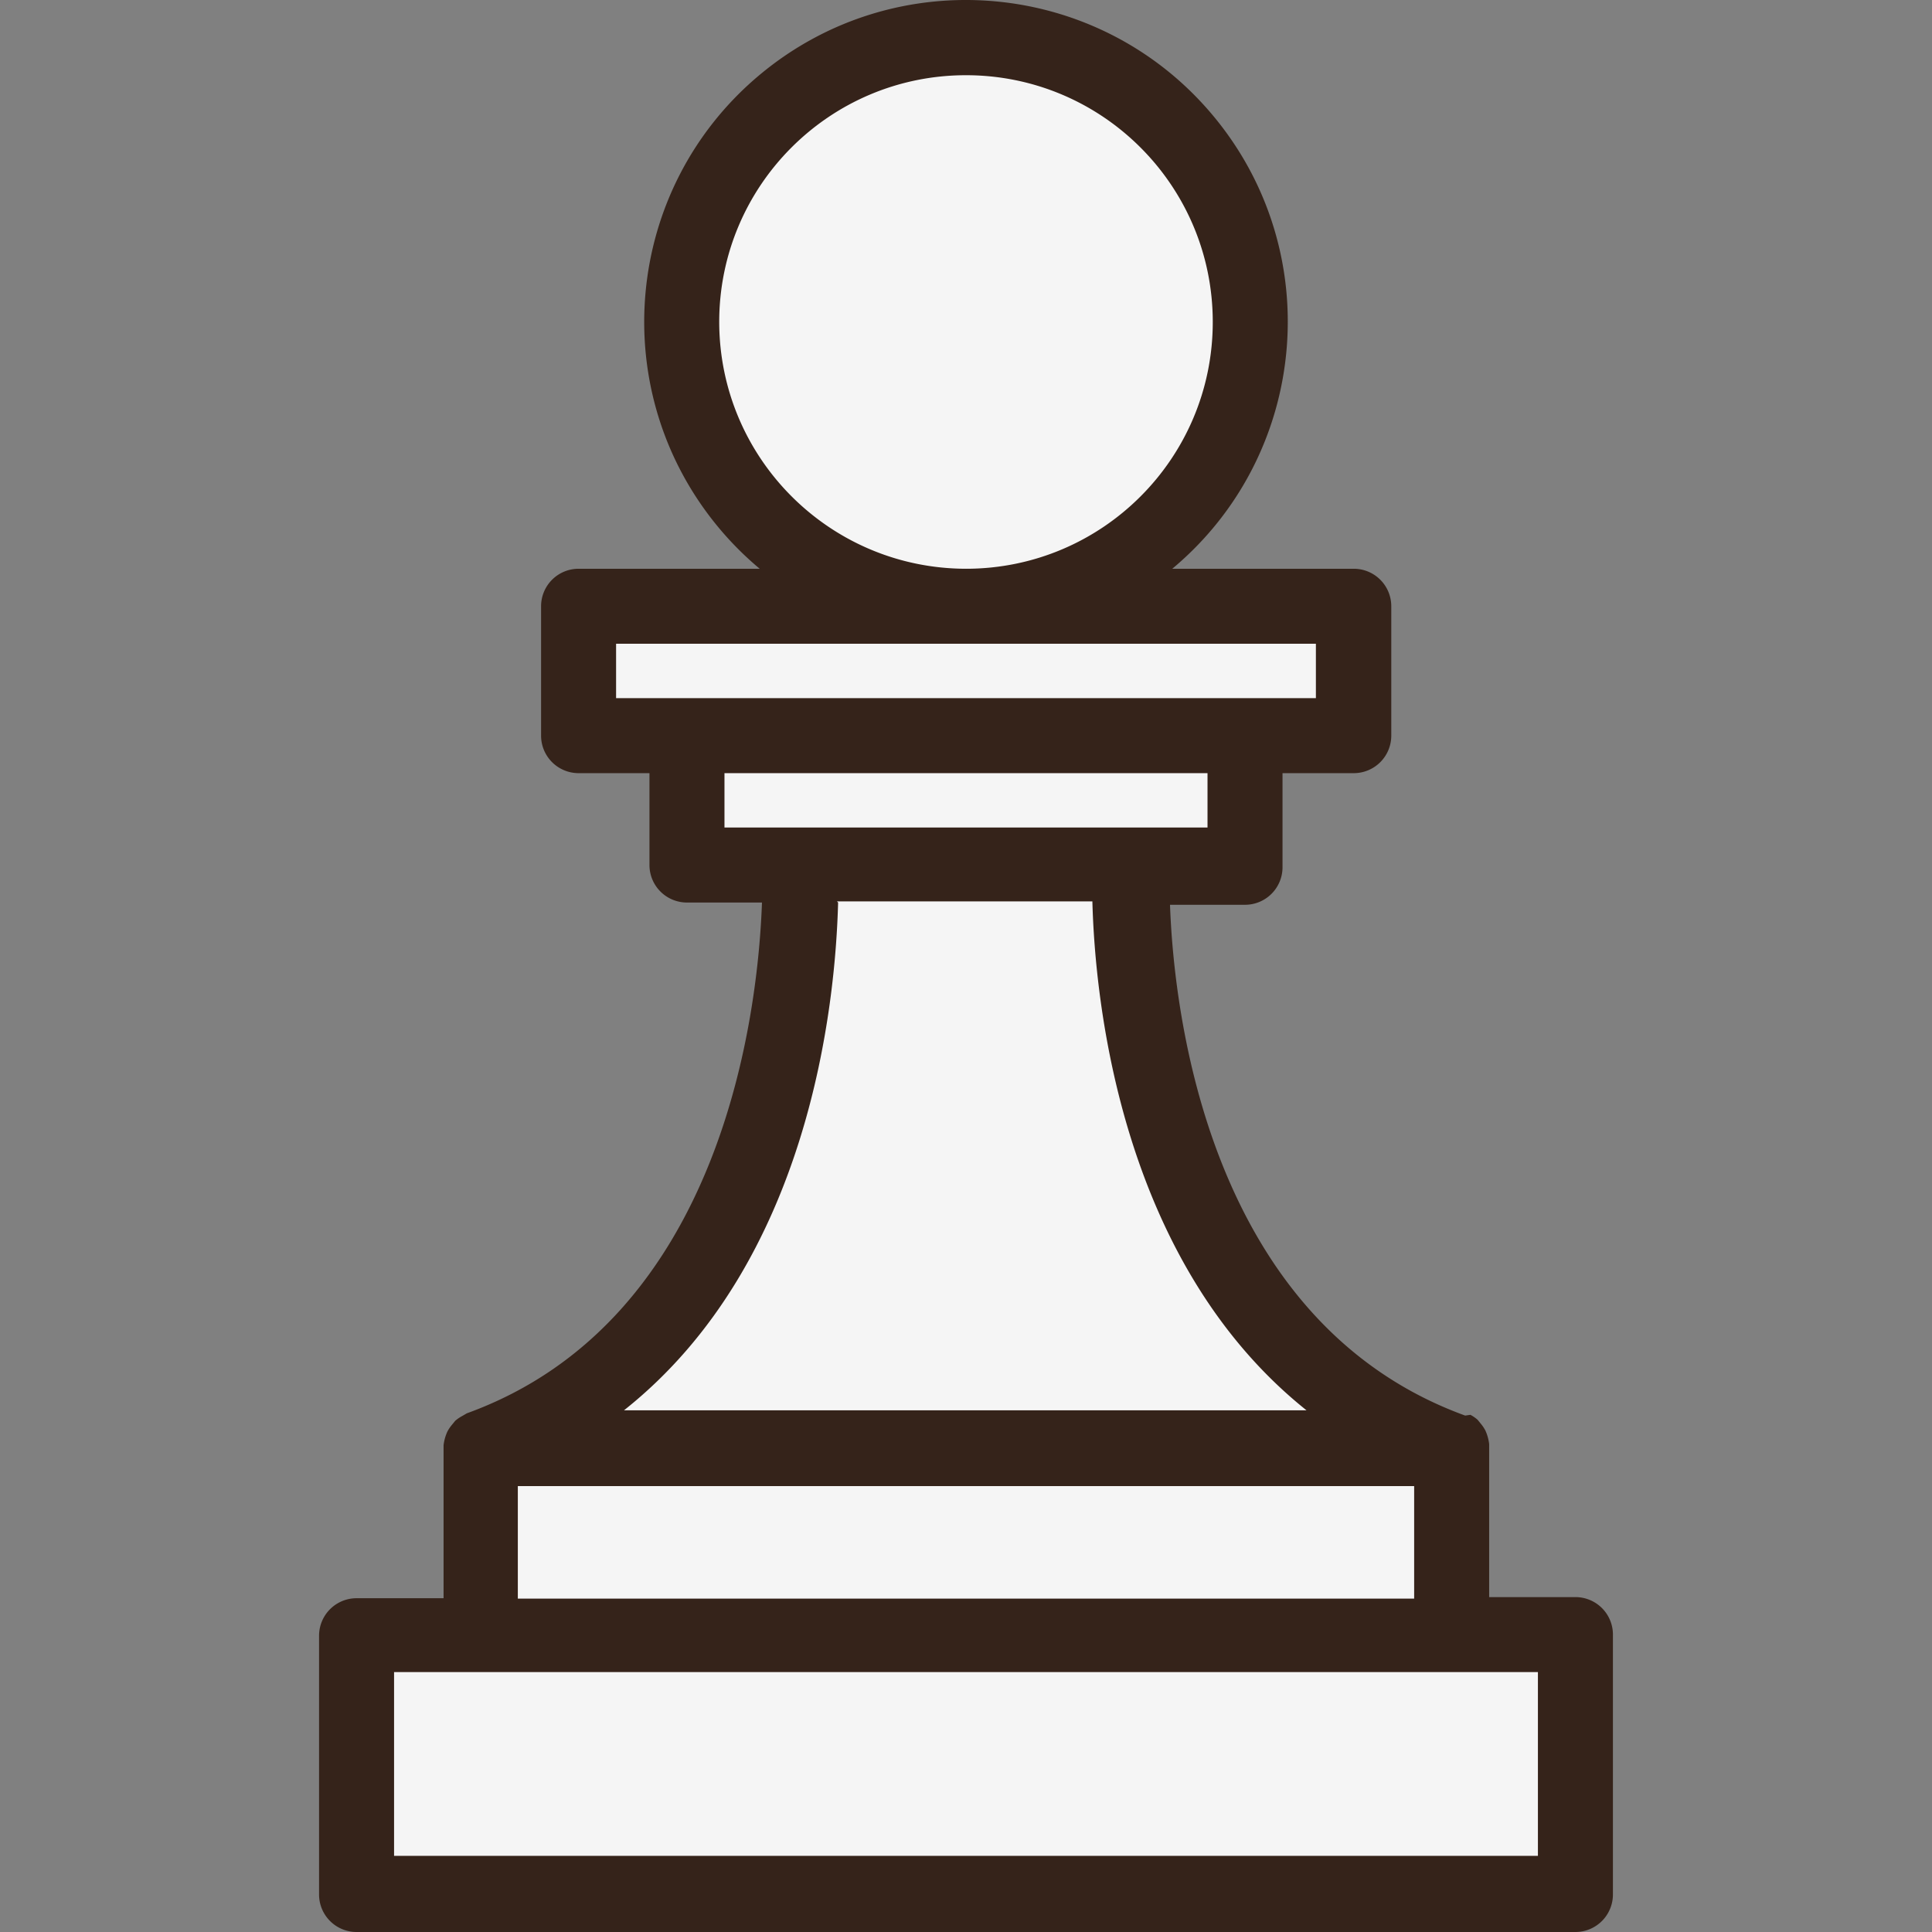 <svg width="100" height="100" xmlns="http://www.w3.org/2000/svg" viewBox="0 0 412.124 412.124"
    xmlns:v="https://vecta.io/nano">
    <rect x="0" y="0" width="412.124" height="412.124" fill="#808080" stroke="none"/>
    <g fill="#f5f5f5">
        <circle cx="206.06" cy="68.684" r="60.64" />
        <path
            d="M110.06 309.004l17.92-14.24c36.88-29.36 42.16-81.44 42.72-102.48v-8h70.08v8c.56 21.04 5.84 73.12 42.72 102.48l18.56 14.24h-192zm13.36-179.68h165.36v27.6H123.42v-27.6z" />
        <path d="M146.54 156.924h119.04v27.6H146.54v-27.6zm-70.48 191.76h260.08v55.2H76.06v-55.2z" />
        <path d="M102.46 309.004h207.2v39.68h-207.2v-39.68z" />
    </g>
    <path
        d="M336.06 340.684h-18.4v-32-.64c-.117-.995-.387-1.967-.8-2.88-.267-.513-.589-.996-.96-1.44l-.72-.88c-.465-.404-.975-.753-1.52-1.04l-1.12.16c-54.96-20-62.16-86.4-62.96-108.96h16a8 8 0 0 0 8-8v-20.08h15.2a8 8 0 0 0 8-8v-27.6a8 8 0 0 0-8-8h-38.72c29.096-24.301 32.983-67.587 8.683-96.683s-67.587-32.983-96.683-8.683-32.983 67.587-8.683 96.683a68.62 68.62 0 0 0 8.683 8.683h-38.64a8 8 0 0 0-8 8v27.6a8 8 0 0 0 8 8h15.12v19.6a8 8 0 0 0 8 8h16c-.8 22.64-8 89.04-62.96 108.96l-.96.56c-.545.287-1.055.636-1.52 1.04l-.72.88c-.371.444-.693.927-.96 1.44-.413.913-.683 1.885-.8 2.88v.64 32H76.06a8 8 0 0 0-8 8v55.2a8 8 0 0 0 8 8h260a8 8 0 0 0 8-8v-55.2a8 8 0 0 0-7.756-8.236 6.58 6.58 0 0 0-.244-.004h0zm-182.64-272c0-29.072 23.568-52.64 52.64-52.64s52.64 23.568 52.64 52.64-23.568 52.64-52.64 52.64c-29.054-.044-52.596-23.586-52.64-52.64zm-22 80v-11.36H280.7v11.6H131.42v-.24zm23.12 27.6v-11.36h103.04v11.6H154.54v-.24zm24 16h54.48c.56 21.2 6 76.88 45.68 108.56H133.1c39.76-31.52 45.12-86.88 45.68-108.32l-.24-.24zm-68.08 124.72h191.2v24h-191.2v-24zm217.6 78.88h-244v-39.2h244v39.2z"
        fill="#35231a" />
</svg>

